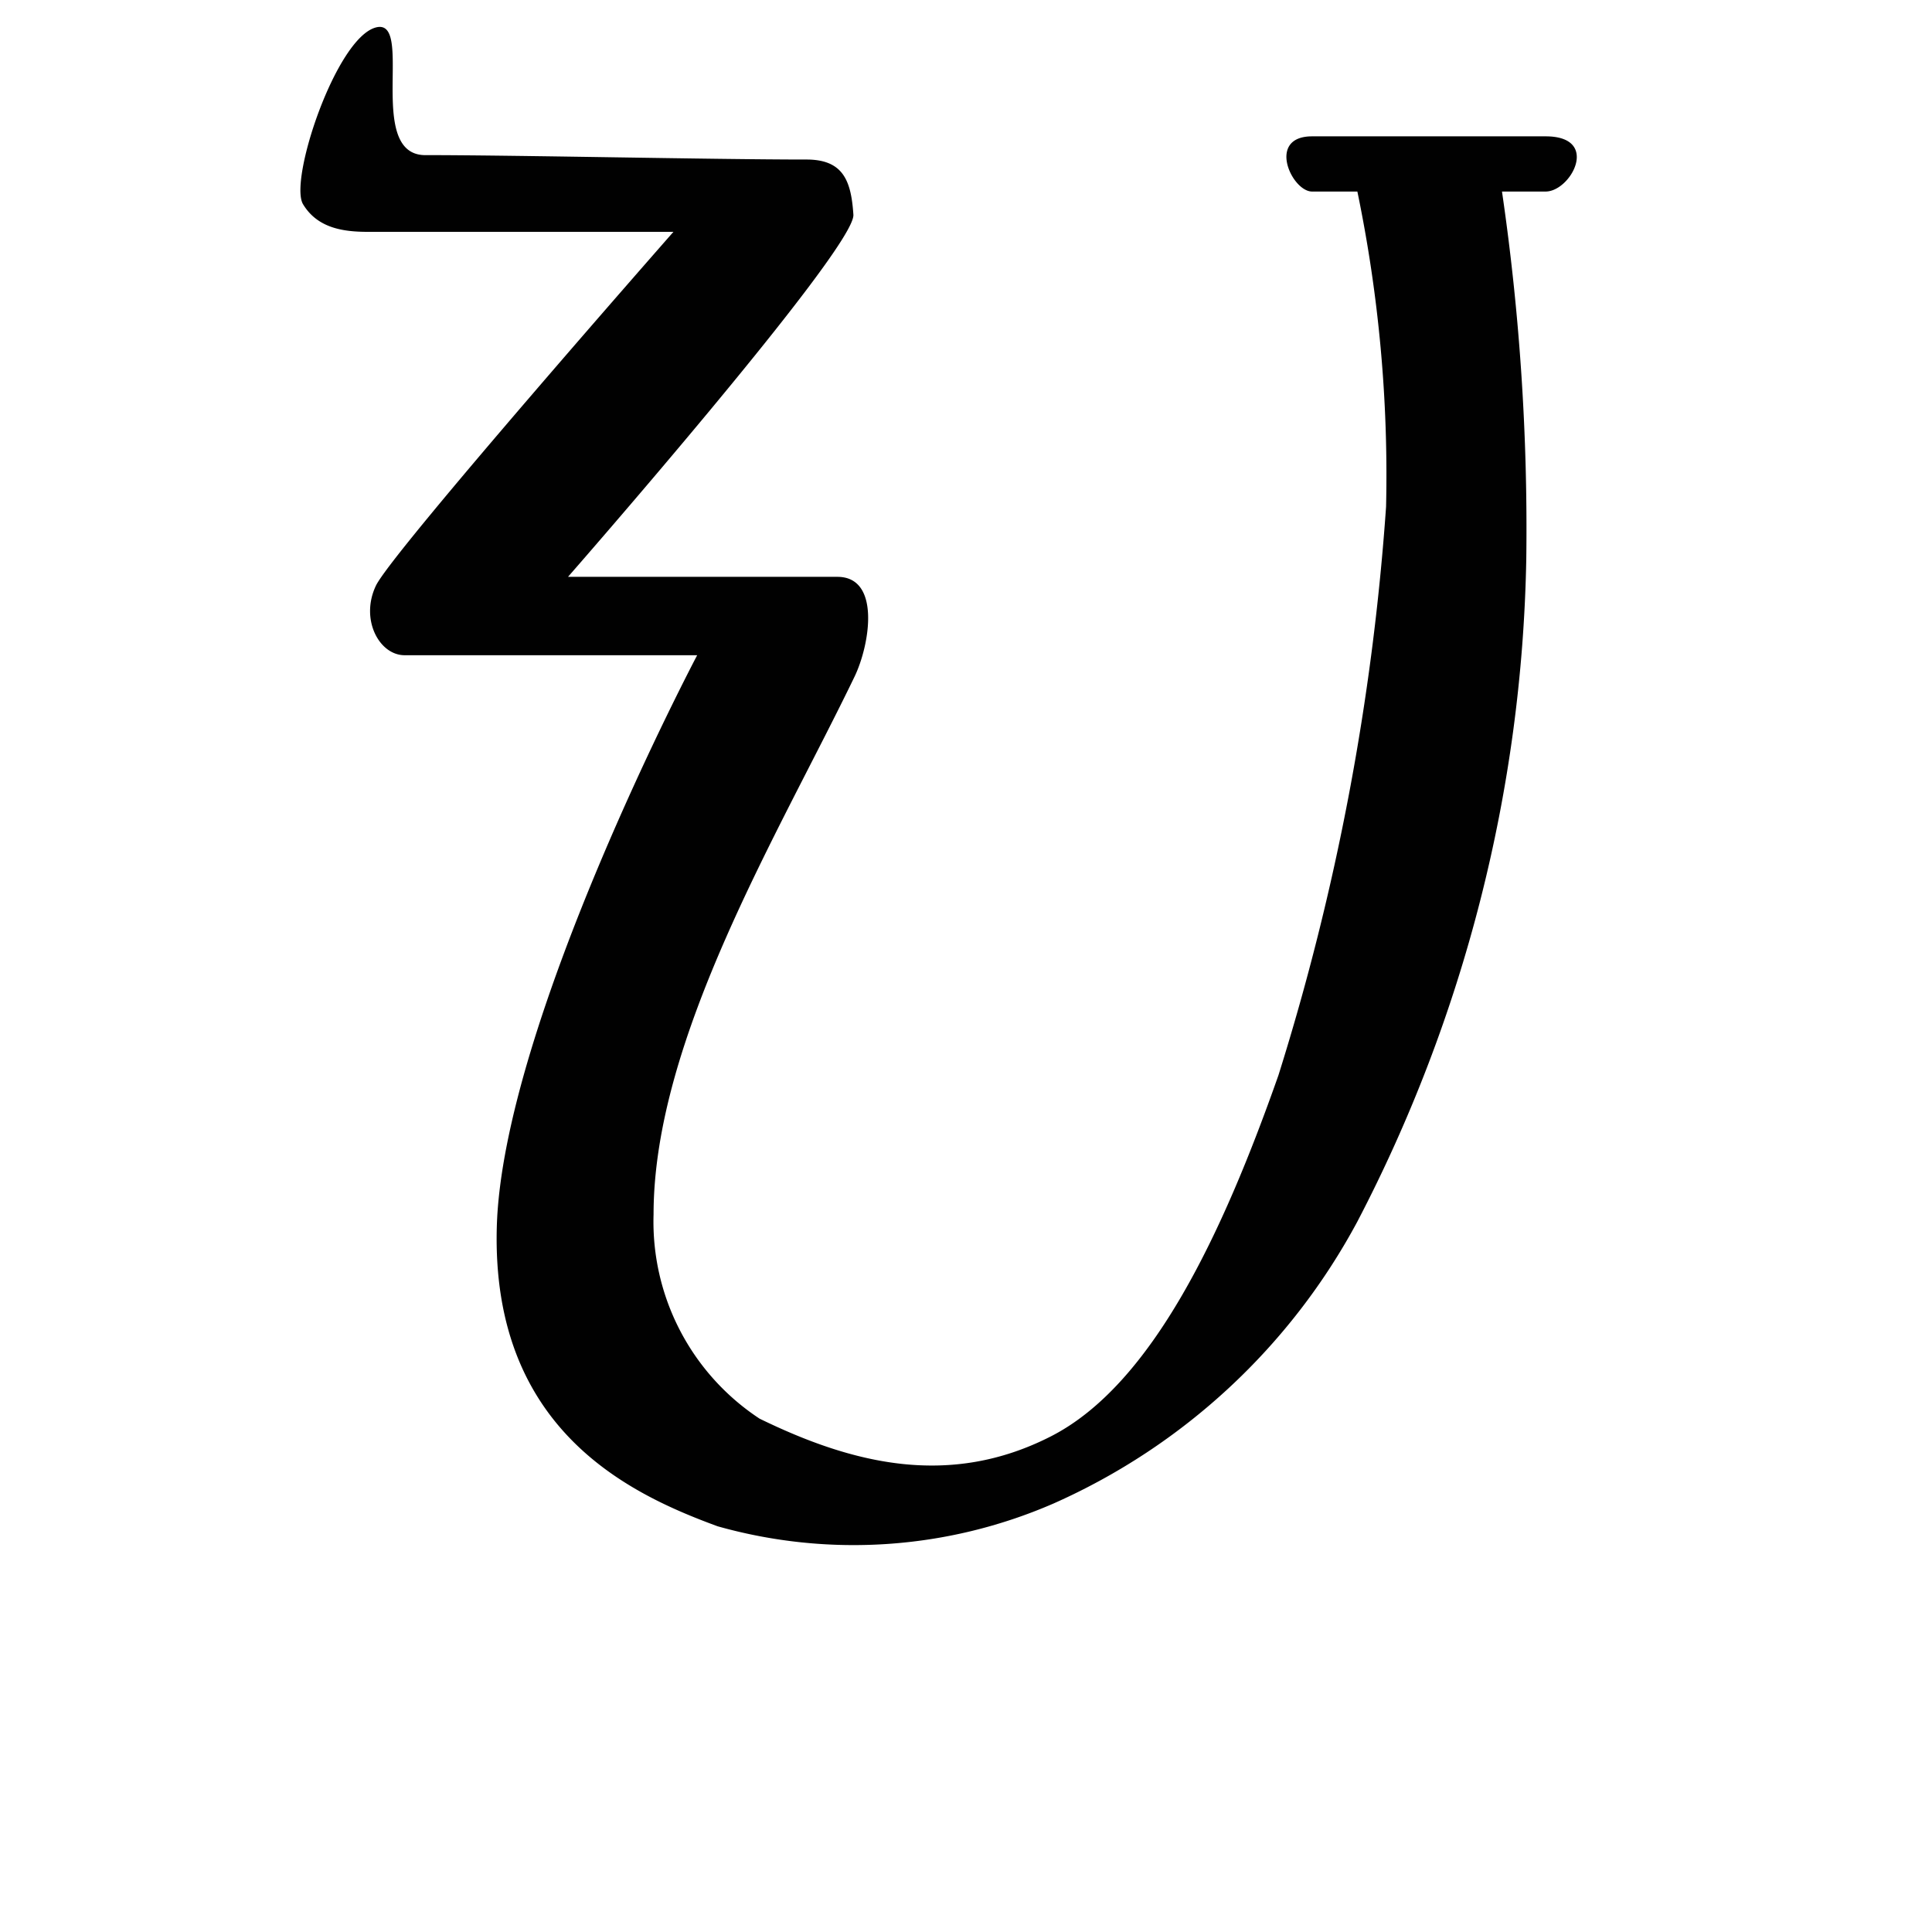 <svg xmlns="http://www.w3.org/2000/svg" viewBox="0 0 35 35"><defs><style>.cls-1{fill:#010101;}</style></defs><title>82 R</title><g id="Artwork_glyph" data-name="Artwork glyph"><g id="Uppercase"><path id="R" class="cls-1" d="M6.66,4.2c1.47,0,5.54,0,5.54,0S7.1,10,6.81,10.61s.06,1.26.52,1.26l5.3,0S9.1,18.55,9,22.23s2.42,4.84,4,5.42a9.08,9.08,0,0,0,6.08-.41,11.57,11.57,0,0,0,5.51-5.11,27,27,0,0,0,3.06-12,42.25,42.25,0,0,0-.44-6.66H28c.46,0,1-1,0-1H23.77c-.83,0-.37,1,0,1h.82a25.31,25.31,0,0,1,.52,5.71,44.73,44.73,0,0,1-1.95,10.3c-1,2.84-2.28,5.6-4.12,6.54s-3.6.5-5.28-.32A4.27,4.27,0,0,1,11.84,22c0-3.19,2.28-6.92,3.64-9.74.28-.58.48-1.81-.31-1.81H10.29s5.21-5.95,5.17-6.56-.18-1-.85-1c-1.7,0-5.24-.08-6.93-.08C6.62,2.77,7.52.29,6.8.5S5.23,3.27,5.49,3.7,6.21,4.2,6.66,4.2Z"/></g></g></svg>